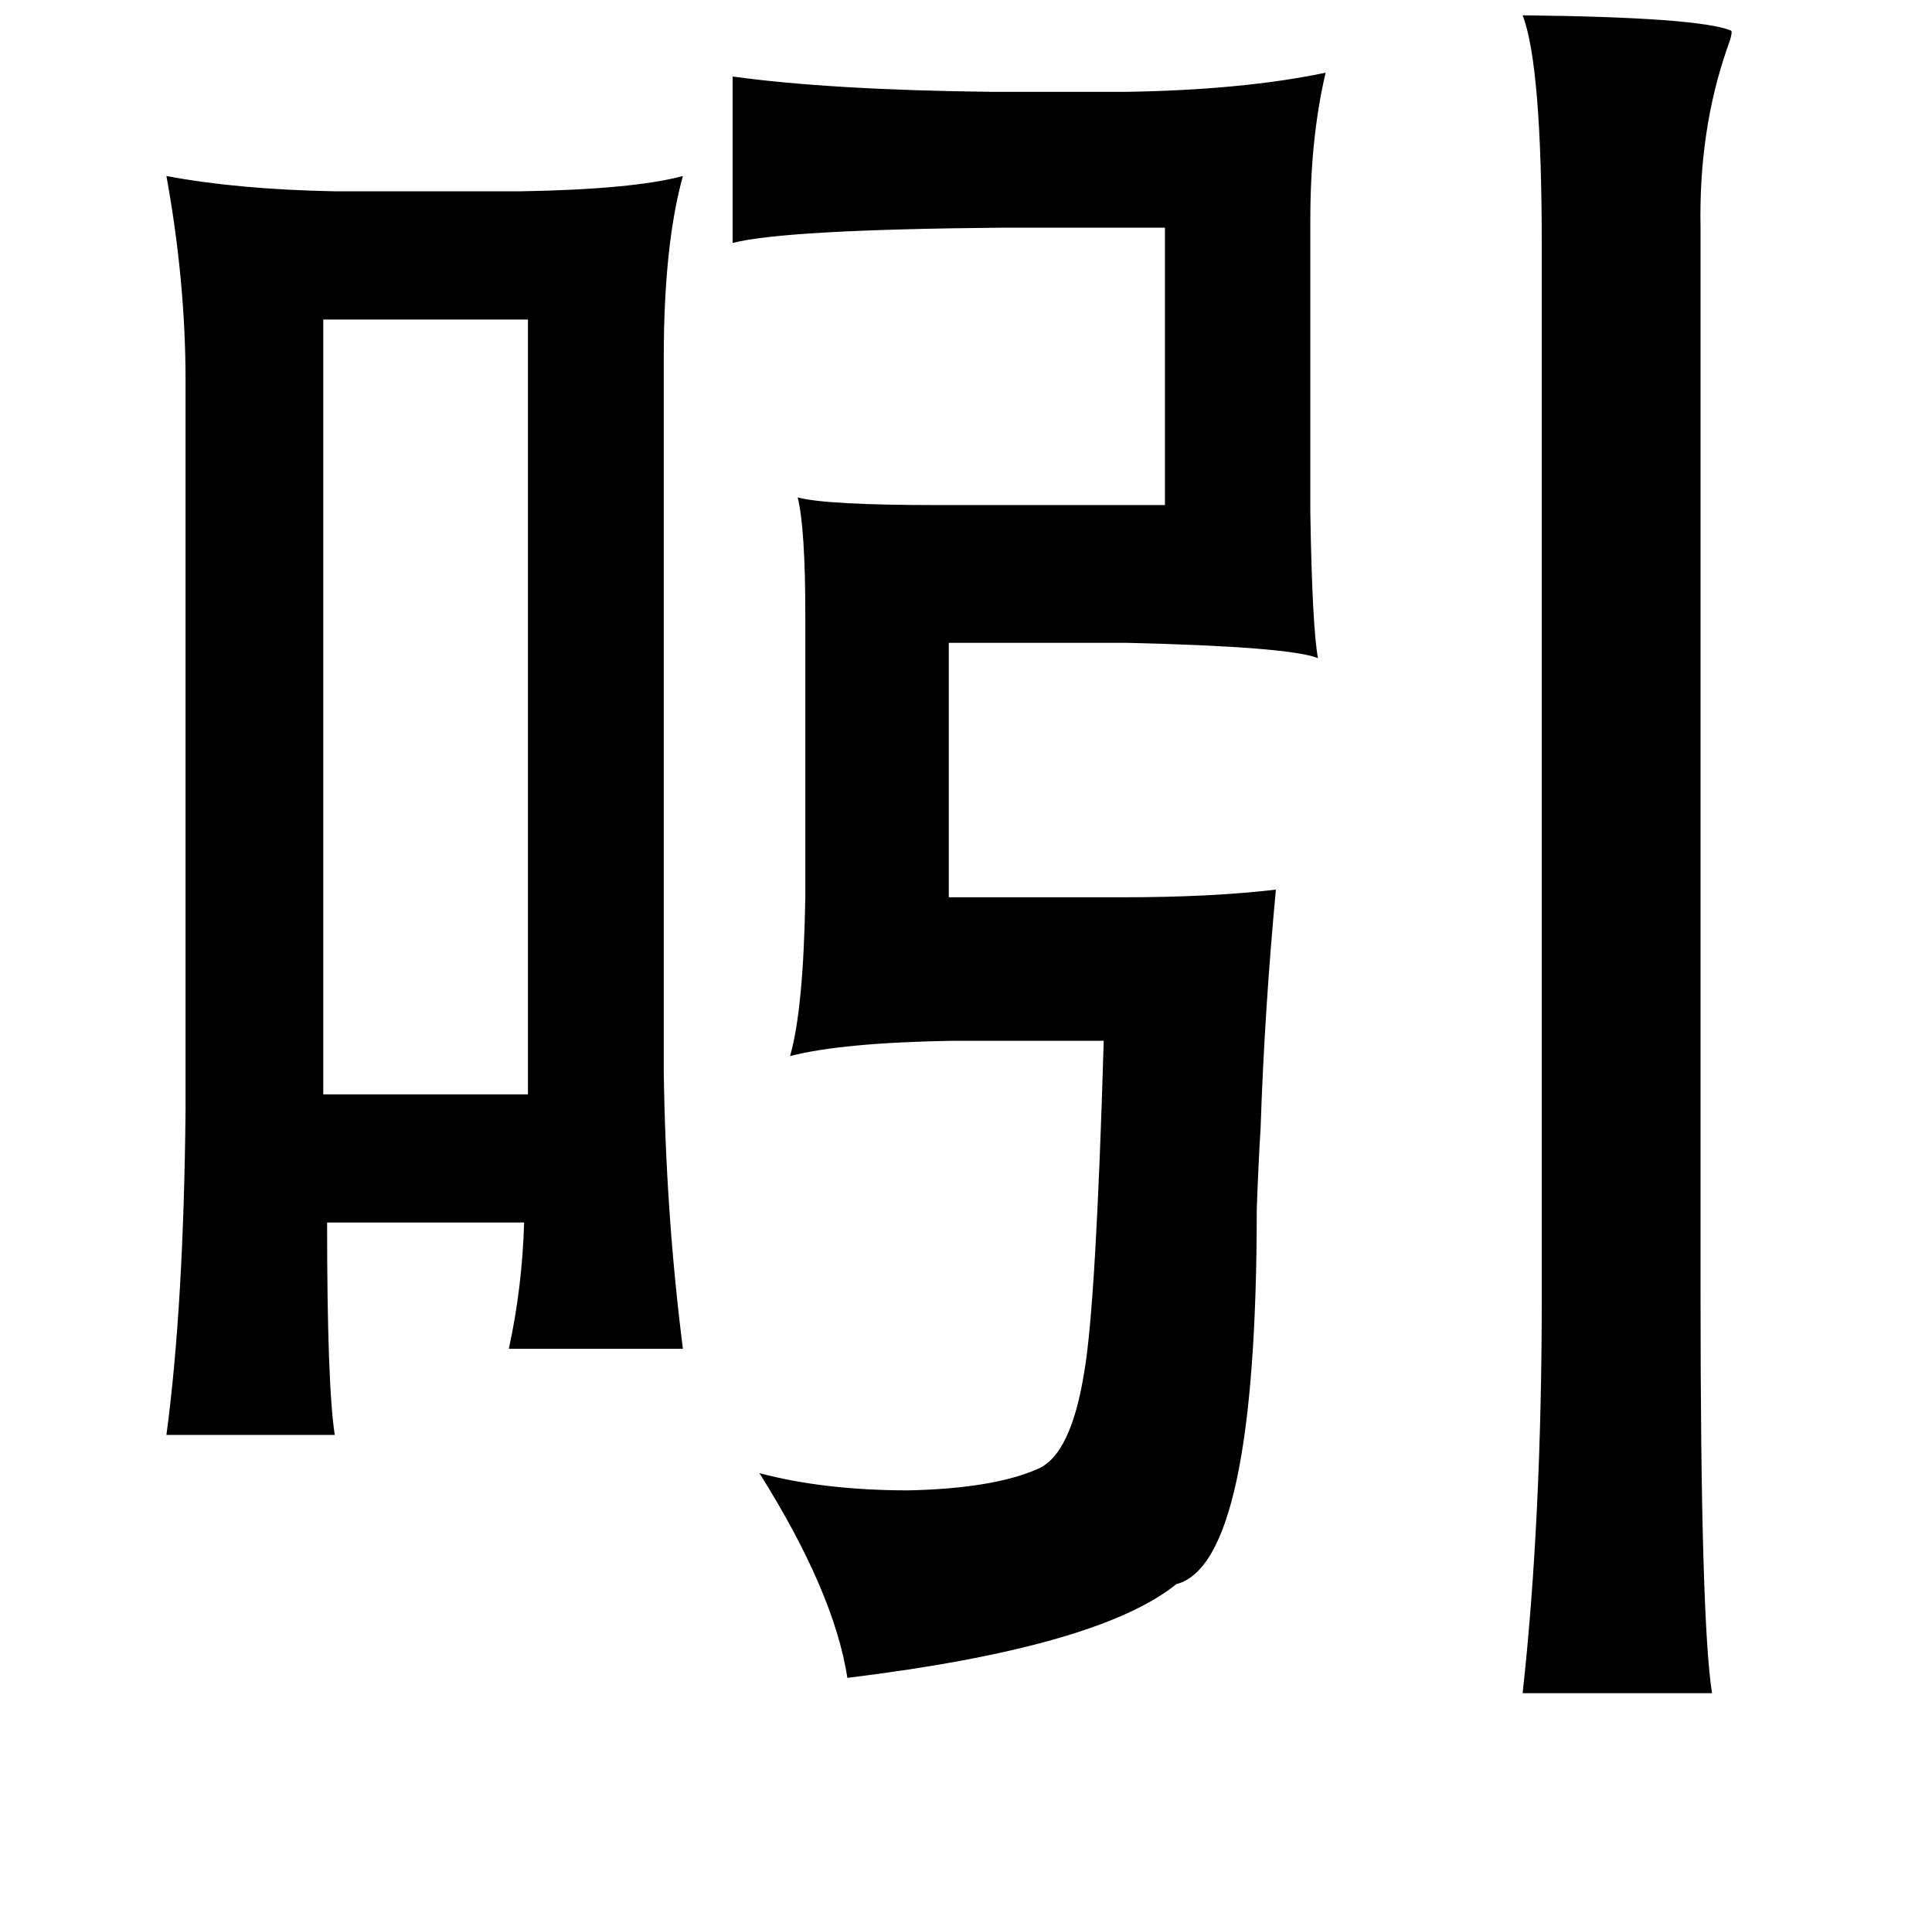 <?xml version="1.0" standalone="no"?>
<!DOCTYPE svg PUBLIC "-//W3C//DTD SVG 1.1//EN" "http://www.w3.org/Graphics/SVG/1.1/DTD/svg11.dtd" >
<svg xmlns="http://www.w3.org/2000/svg" xmlns:xlink="http://www.w3.org/1999/xlink" version="1.1" viewBox="-10 0 1010 1000">
   <path fill="currentColor"
d="M786 8q92 1 109 8q1 1 -2 9q-15 43 -14 94v558q0 170 6 208h-99q10 -91 10 -208v-548q0 -95 -10 -121zM373 40q51 7 135 8h71q61 -1 104 -10q-8 34 -8 77v153q1 60 4 76q-15 -6 -100 -8h-93v133h91q46 0 80 -4q-6 64 -8 125q-1 15 -2 42q0 185 -42 196q-41 33 -172 49
q-7 -45 -46 -107q34 9 78 9q44 -1 67 -11q18 -7 25 -52q6 -36 10 -172h-79q-58 1 -85 8q7 -24 8 -83v-147q0 -46 -4 -62q15 4 73 4h119v-145h-85q-114 1 -141 8v-87zM347 92q-10 36 -10 95v373q1 74 10 145h-91q7 -32 8 -66h-103q0 85 4 111h-88q9 -67 10 -170v-381
q0 -52 -10 -107q37 7 88 8h97q59 -1 85 -8zM159 167v405h107v-405h-107z" />
</svg>
